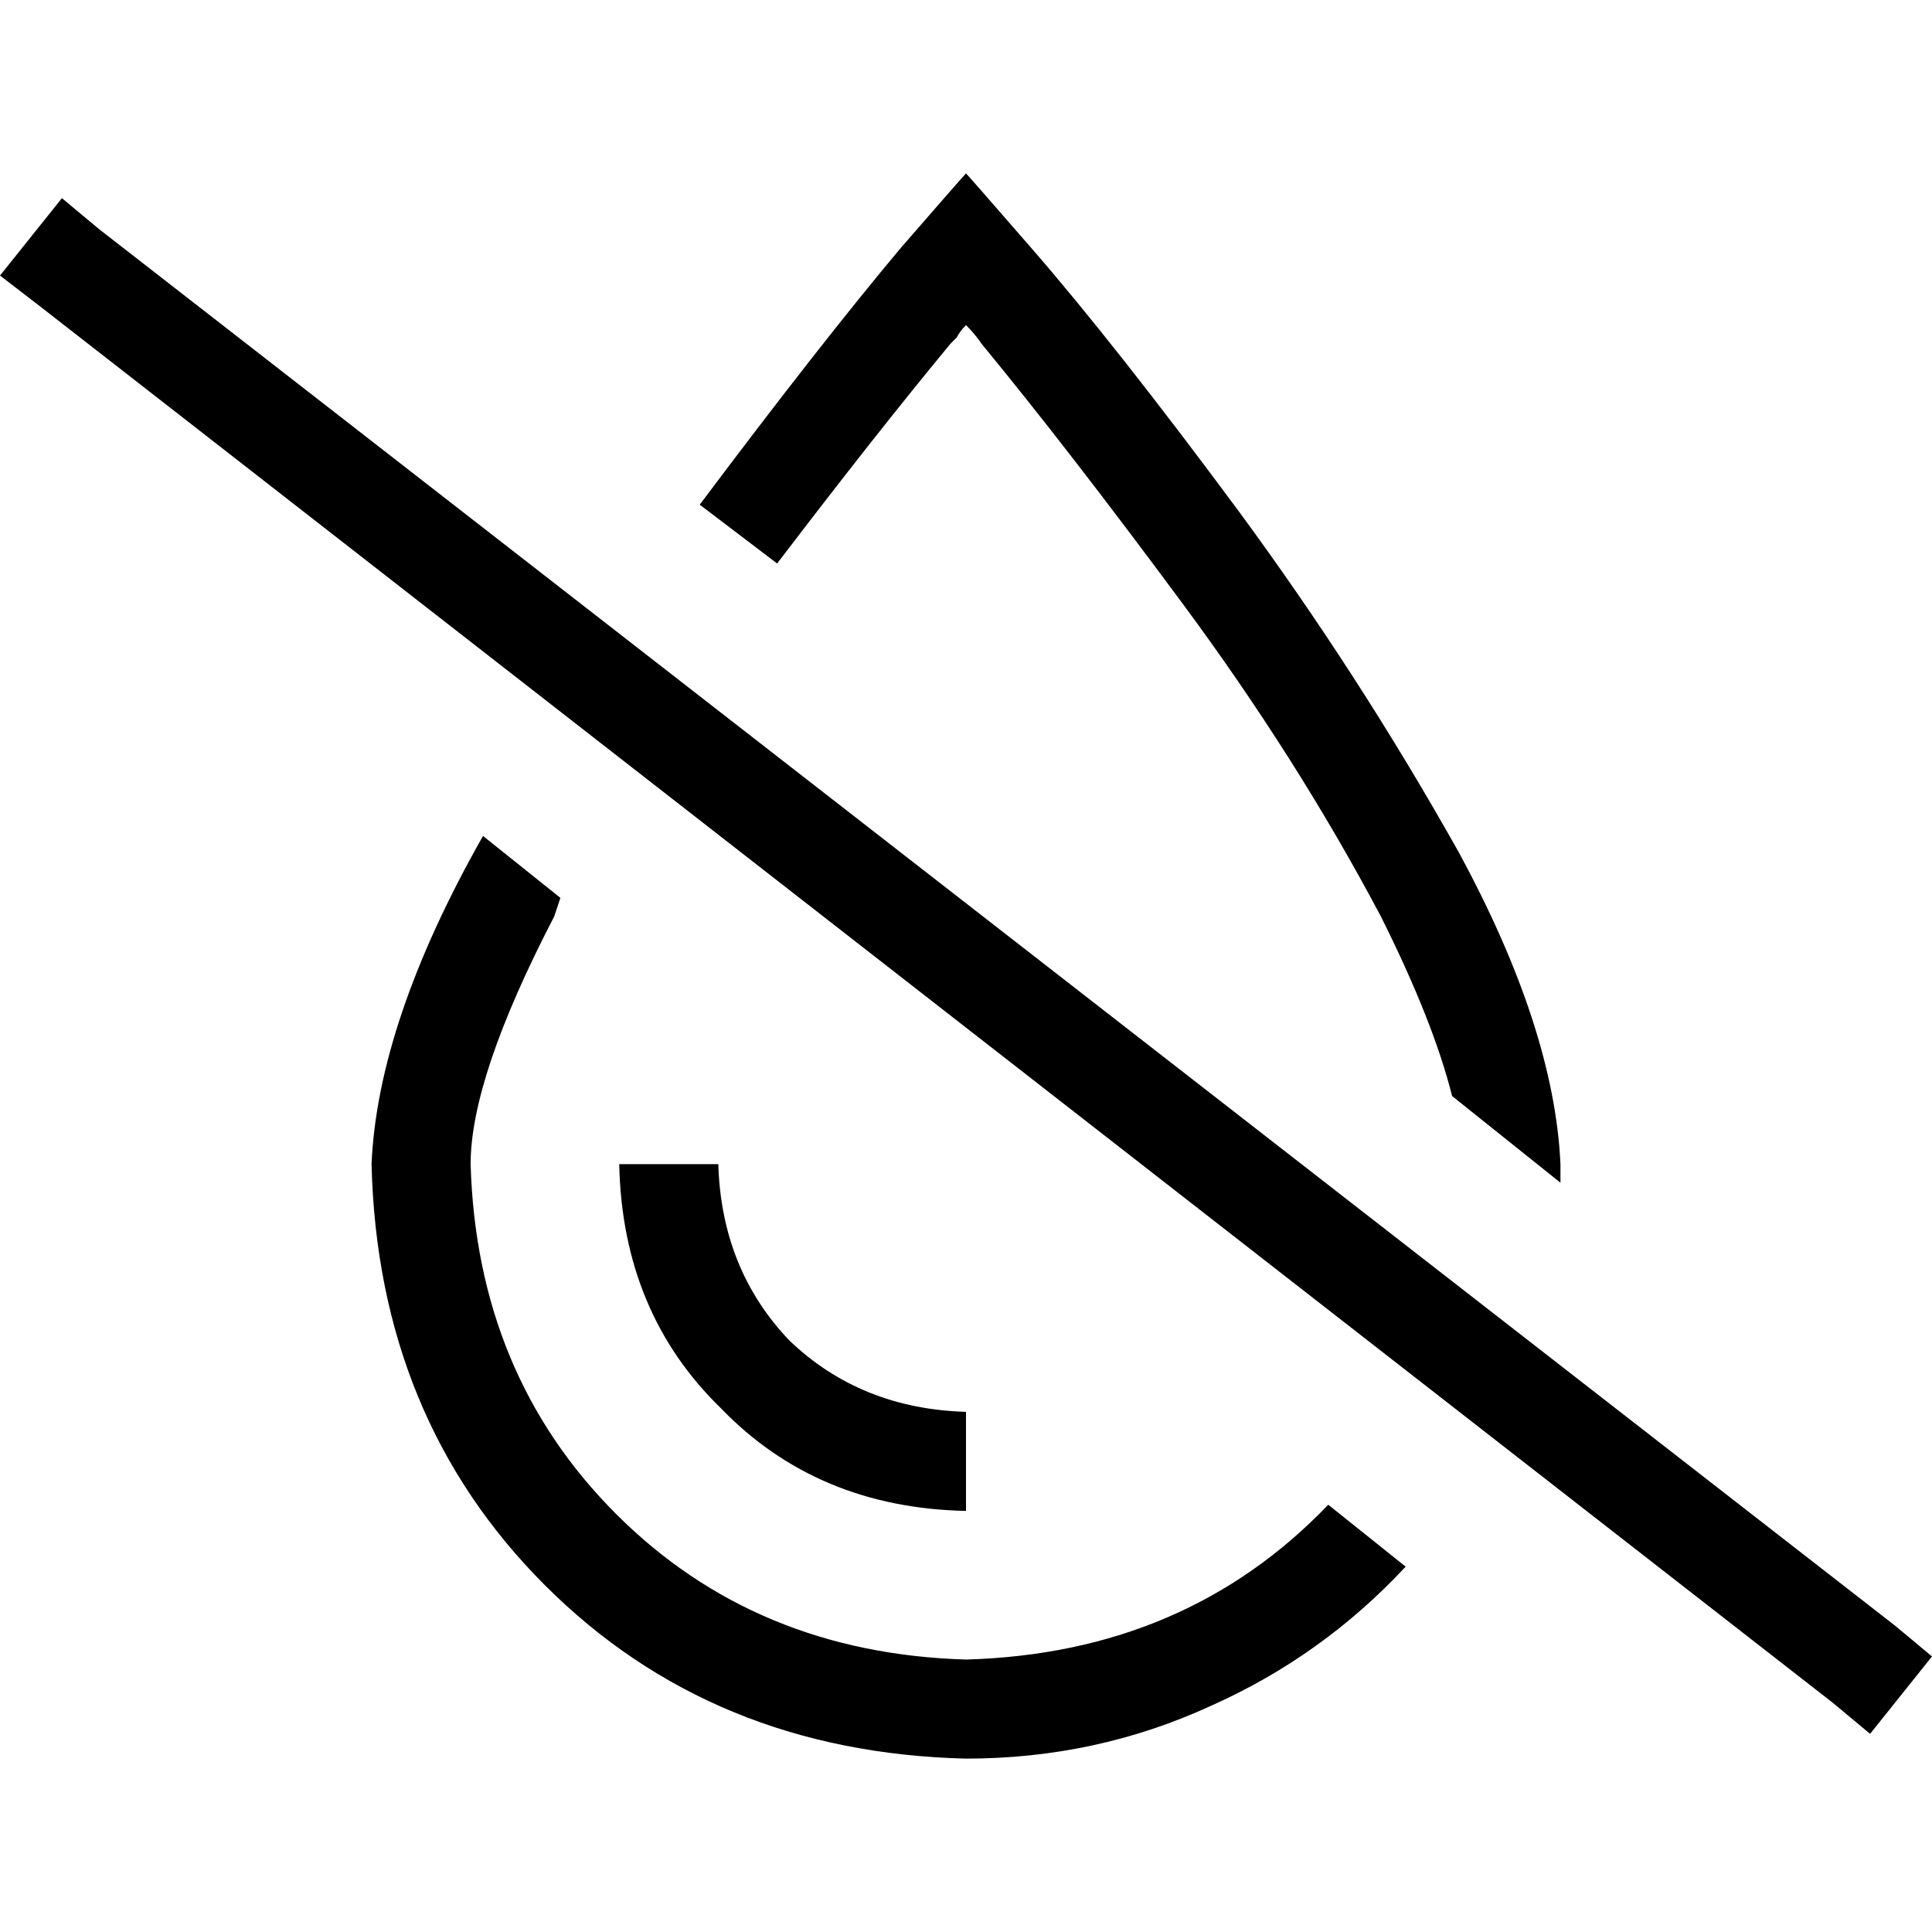 <svg xmlns="http://www.w3.org/2000/svg" viewBox="0 0 512 512">
  <path d="M 352 398.769 Q 314.256 438.154 256 439.795 Q 200.205 438.154 163.282 401.231 Q 126.359 364.308 124.718 308.513 Q 124.718 285.538 146.872 242.872 Q 147.692 240.41 148.513 237.949 L 128 221.538 L 128 221.538 Q 100.103 270.769 98.462 308.513 Q 100.103 375.795 144.41 420.103 Q 188.718 464.41 256 466.051 Q 290.462 466.051 320.821 452.103 Q 350.359 438.974 372.513 415.179 L 352 398.769 L 352 398.769 Z M 238.769 65.641 Q 217.436 91.077 185.436 133.744 L 205.949 149.333 L 205.949 149.333 Q 232.205 114.872 251.897 91.077 Q 252.718 90.256 253.538 89.436 Q 254.359 87.795 256 86.154 Q 258.462 88.615 260.103 91.077 Q 283.077 118.974 313.436 160 Q 343.795 201.026 365.949 242.872 Q 379.897 270.769 384.821 290.462 L 413.538 313.436 L 413.538 313.436 Q 413.538 312.615 413.538 310.974 Q 413.538 310.154 413.538 308.513 Q 411.897 272.41 386.462 225.641 Q 360.205 178.872 328.205 135.385 Q 295.385 91.077 273.231 65.641 Q 256.821 46.769 256 45.949 Q 255.179 46.769 238.769 65.641 L 238.769 65.641 Z M 256 374.154 Q 228.103 373.333 209.231 355.282 L 209.231 355.282 L 209.231 355.282 Q 191.179 336.41 190.359 308.513 L 164.103 308.513 L 164.103 308.513 Q 164.923 347.897 191.179 373.333 Q 216.615 399.59 256 400.41 L 256 374.154 L 256 374.154 Z M 26.256 60.718 L 16.41 52.513 L 26.256 60.718 L 16.41 52.513 L 0 73.026 L 0 73.026 L 10.667 81.231 L 10.667 81.231 L 485.744 451.282 L 485.744 451.282 L 495.59 459.487 L 495.59 459.487 L 512 438.974 L 512 438.974 L 502.154 430.769 L 502.154 430.769 L 26.256 60.718 L 26.256 60.718 Z" />
</svg>
